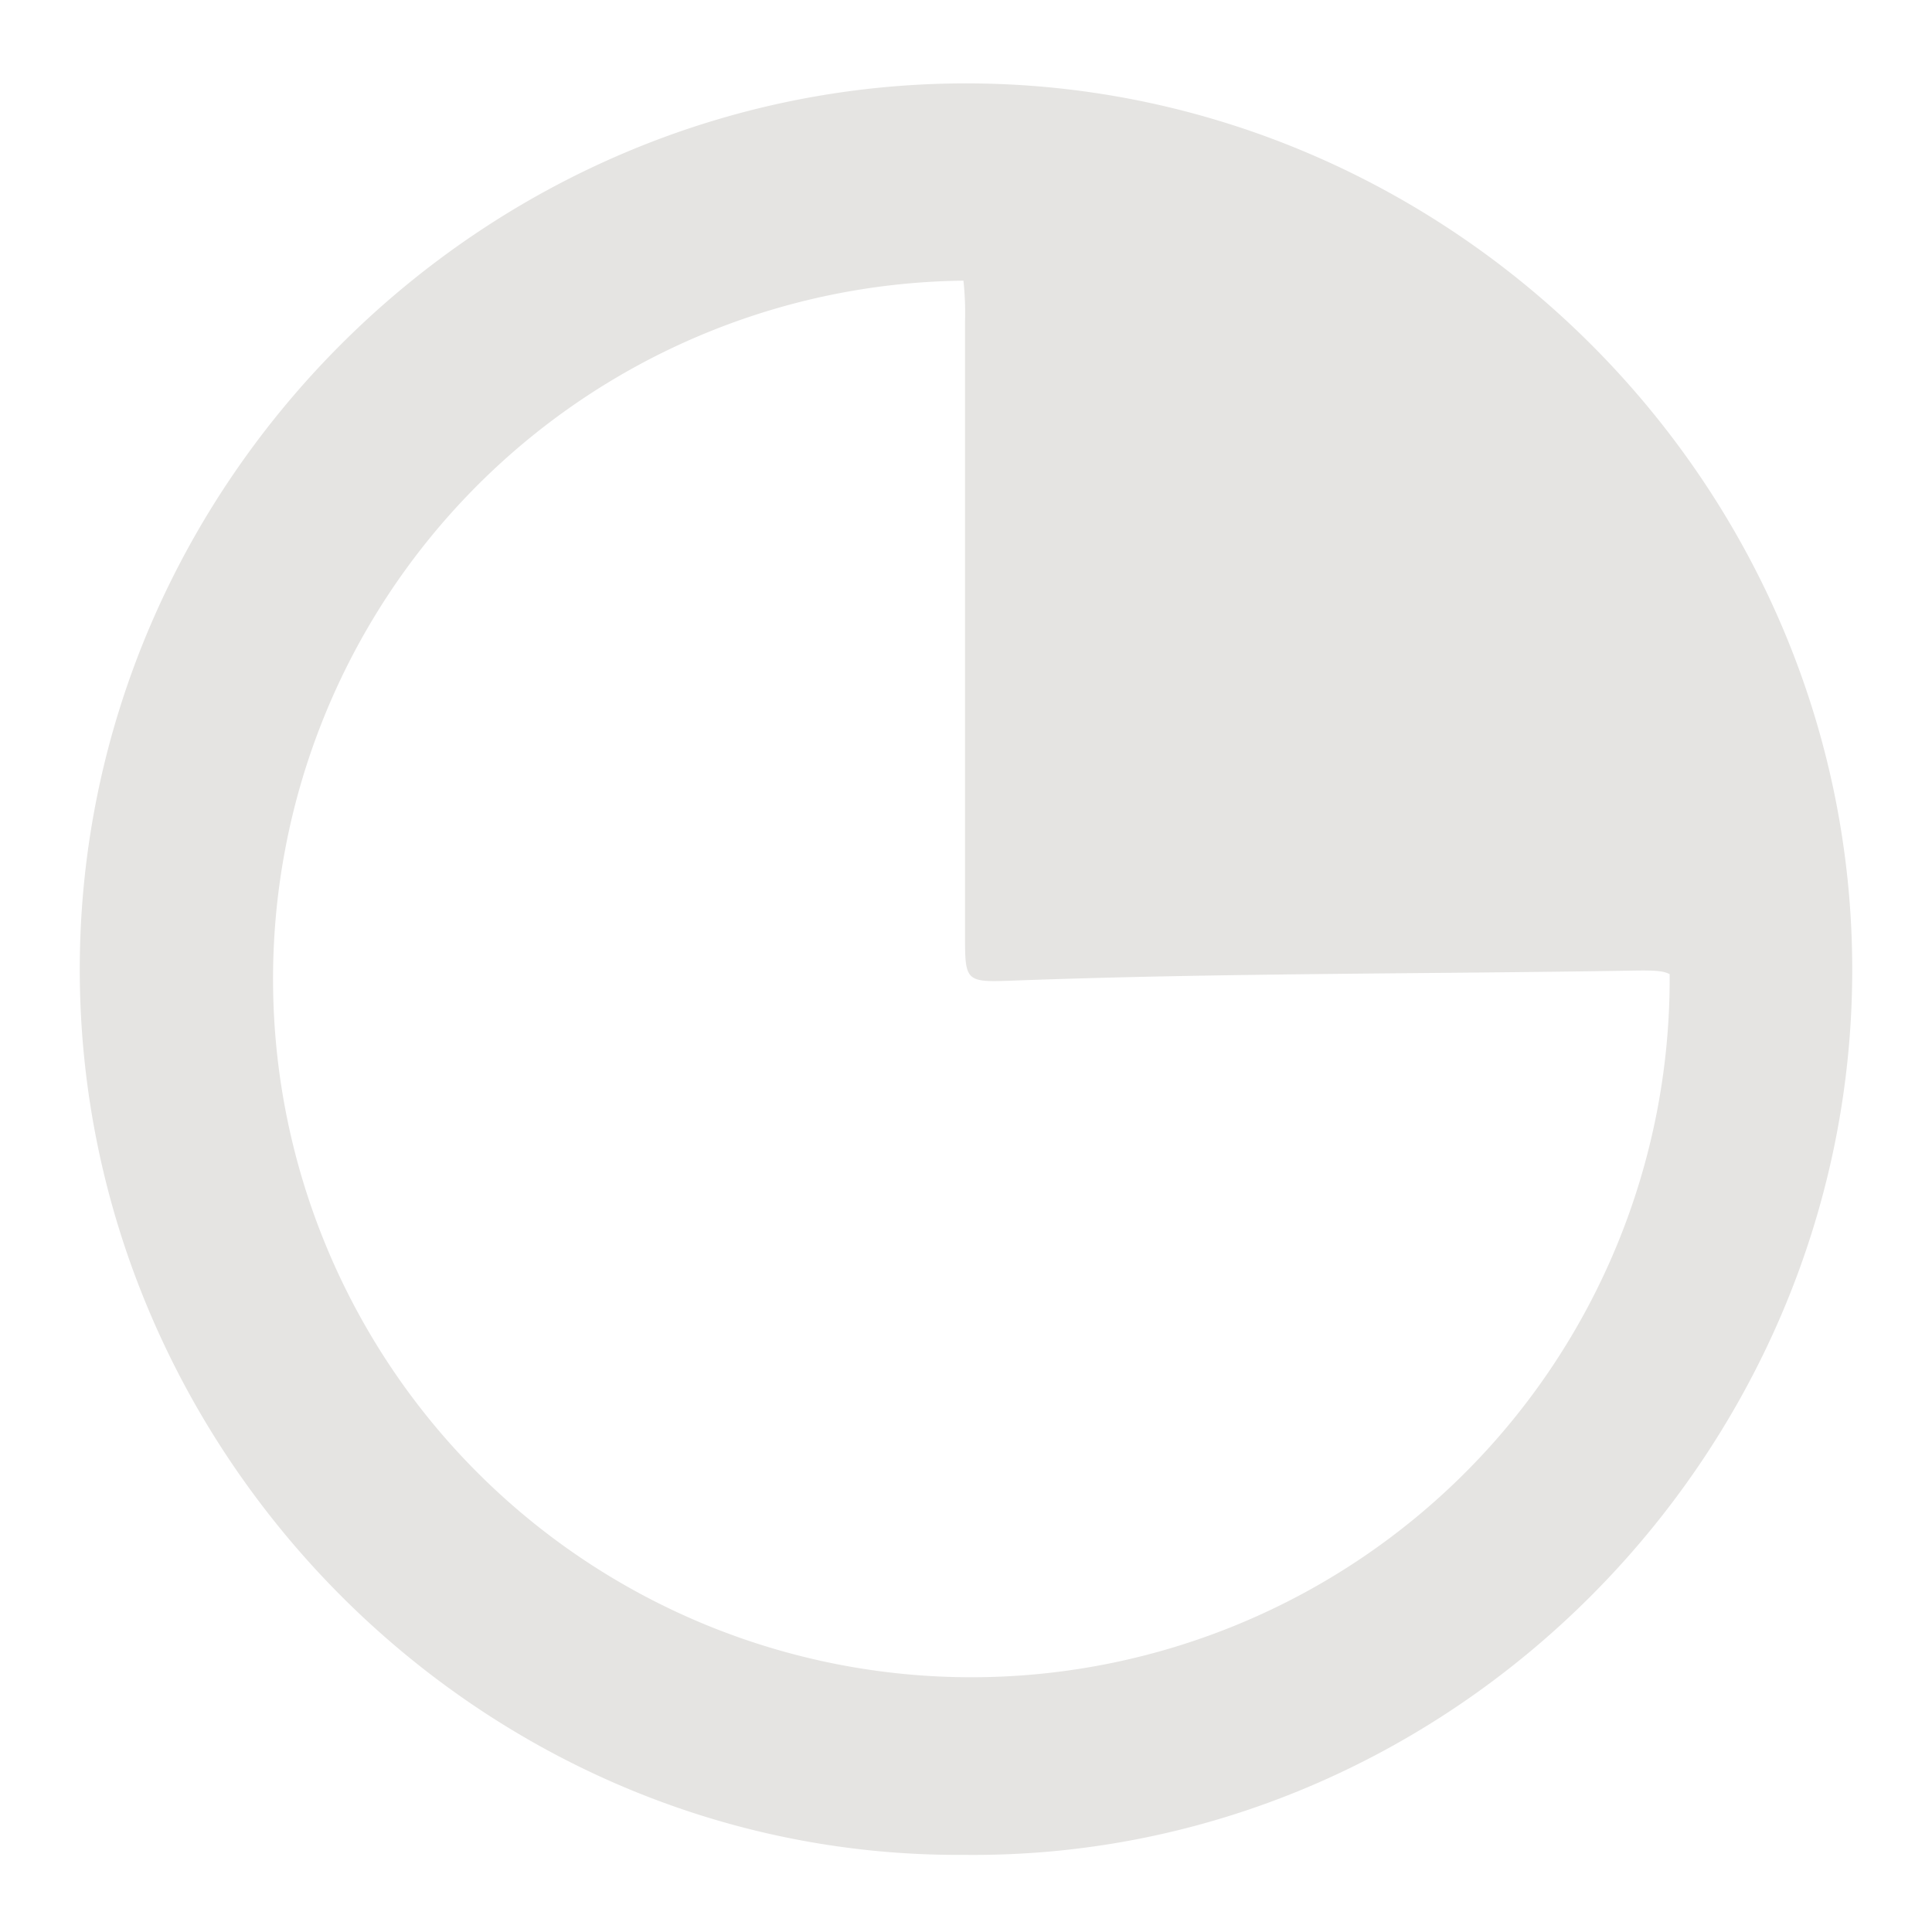 <?xml version="1.0" encoding="UTF-8" standalone="no"?>
<svg
   version="1.1"
   viewBox="0 0 256 256"
   id="svg1"
   sodipodi:docname="clock2.svg"
   inkscape:version="1.3.2 (091e20e, 2023-11-25, custom)"
   xmlns:inkscape="http://www.inkscape.org/namespaces/inkscape"
   xmlns:sodipodi="http://sodipodi.sourceforge.net/DTD/sodipodi-0.dtd"
   xmlns="http://www.w3.org/2000/svg"
   xmlns:svg="http://www.w3.org/2000/svg">
  <defs
     id="defs1" />
  <sodipodi:namedview
     id="namedview1"
     pagecolor="#ffffff"
     bordercolor="#000000"
     borderopacity="0.25"
     inkscape:showpageshadow="2"
     inkscape:pageopacity="0.0"
     inkscape:pagecheckerboard="0"
     inkscape:deskcolor="#d1d1d1"
     inkscape:zoom="4.5820312"
     inkscape:cx="127.89088"
     inkscape:cy="128"
     inkscape:window-width="3440"
     inkscape:window-height="1369"
     inkscape:window-x="-8"
     inkscape:window-y="-8"
     inkscape:window-maximized="1"
     inkscape:current-layer="svg1" />
  <title
     id="title1">clock2</title>
  <path
     d="m128.4 11.05c-64.54-0.21-117.77 53-117.83 117.3s53 117.88 117.21 117.43c64.38 0.67 117.49-52.83 117.65-117 0.16-64.41-52.9-117.52-117.03-117.73zm-0.53 31.57v81.11c0 6.41 0 6.44 6.5 6.2 27.13-1 54.28-0.87 81.43-1.31 2.9-0.05 4.54-0.06 5.44 0.47v0.61a92.53 92.53 0 1 1-93.58-92.51 39.44 39.44 0 0 1 0.21 5.43z"
     id="path1"
     style="fill:#e5e4e2;fill-opacity:1" />
</svg>

